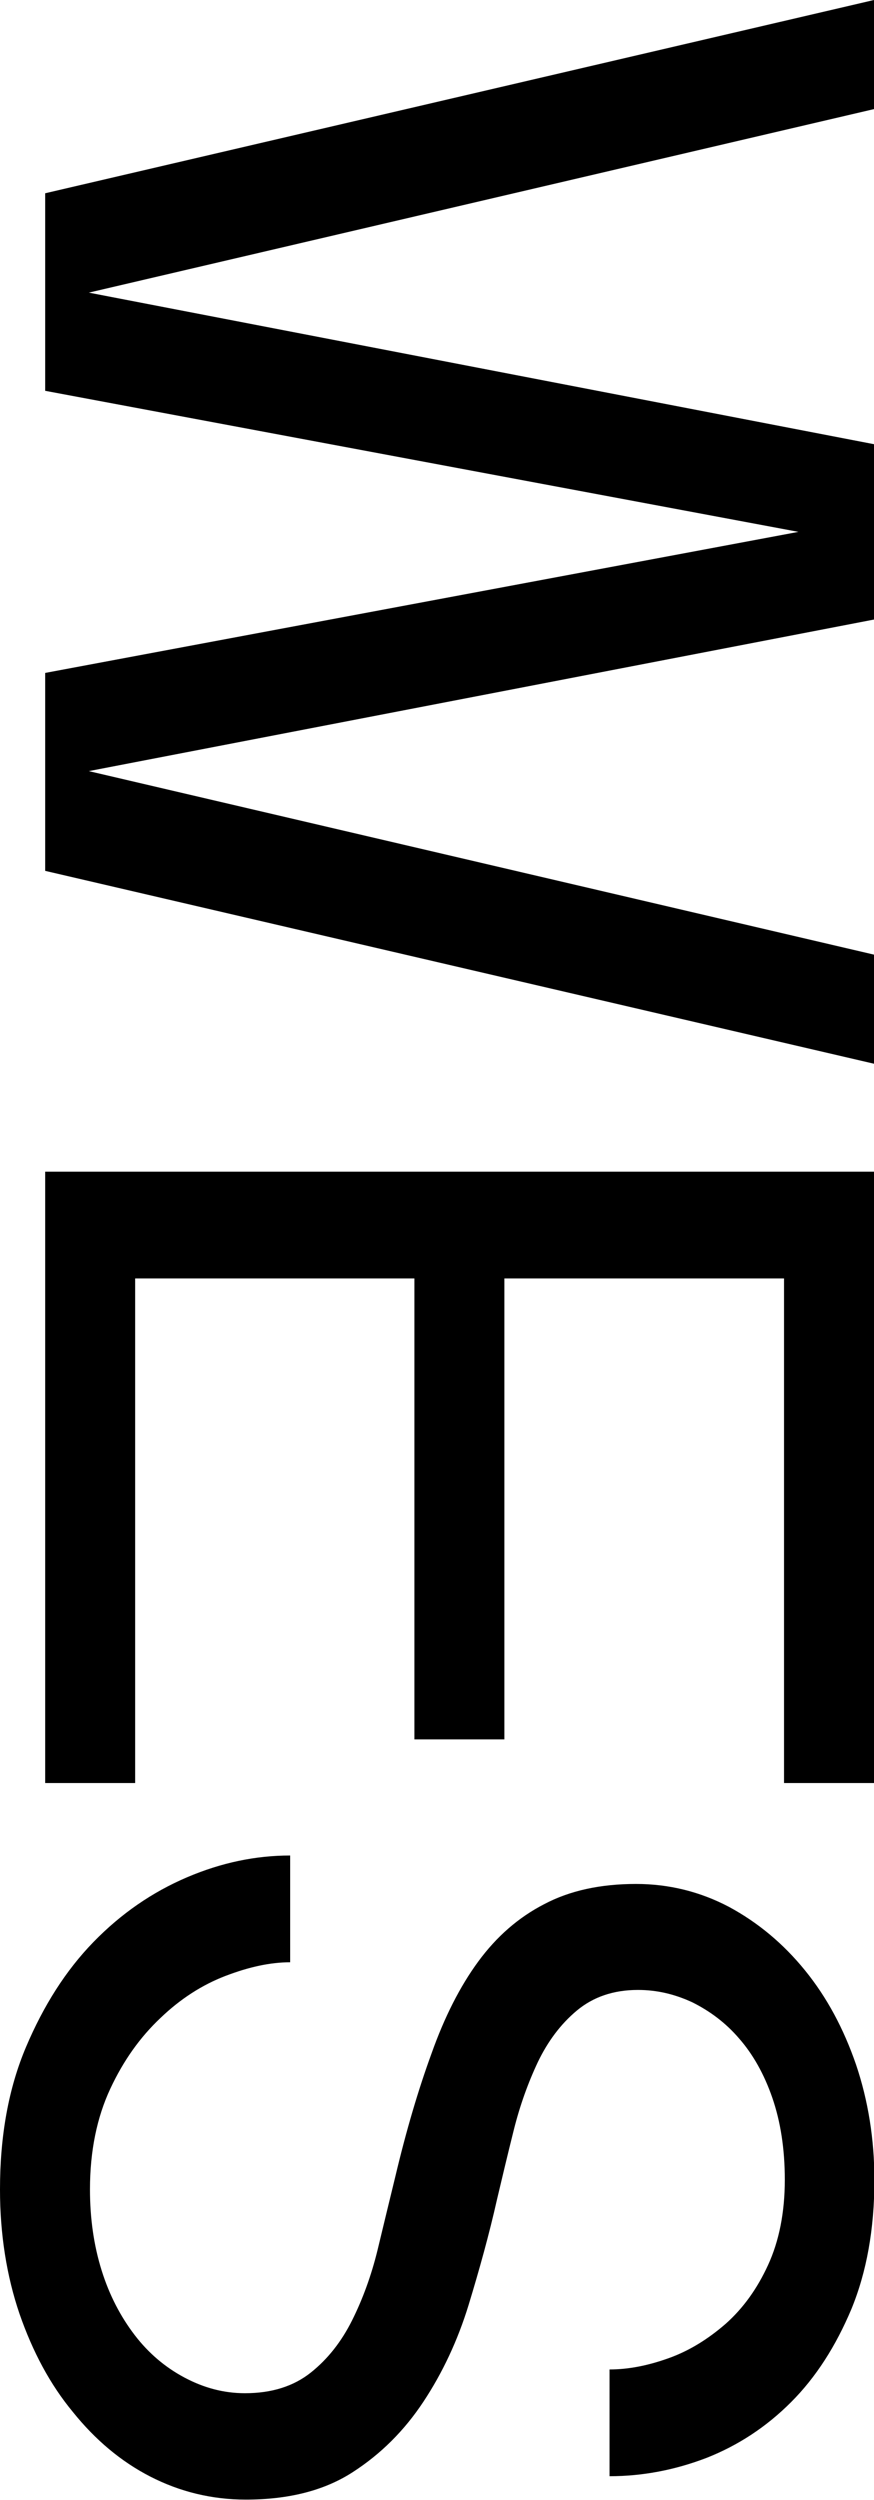 <?xml version="1.0" encoding="utf-8"?>
<!-- Generator: Adobe Illustrator 28.0.0, SVG Export Plug-In . SVG Version: 6.00 Build 0)  -->
<svg version="1.1" id="Layer_1" xmlns="http://www.w3.org/2000/svg" xmlns:xlink="http://www.w3.org/1999/xlink" x="0px" y="0px"
	 width="224.4px" height="641.6px" viewBox="0 0 224.4 641.6" style="enable-background:new 0 0 224.4 641.6;" xml:space="preserve"
	>
<style type="text/css">
	path {
		fill: oklch(62.95% 0.137 65.58);
	}
</style>
<g>
	<path d="M224.4,28L22.8,75.1L224.4,114v45L22.8,197.9l201.6,47.1v28L11.6,223.5v-50.8l193.4-36.2L11.6,100.3V49.6L224.4,0V28z"/>
	<path d="M224.4,300.7v156.9h-23.1V328.1h-71.8v118.3h-23.1V328.1H34.7v129.5H11.6V300.7H224.4z"/>
	<path d="M163.3,483.5c8.5,0,16.5,2,23.9,5.9c7.4,4,13.9,9.4,19.5,16.3c5.6,6.9,9.9,14.9,13.1,24.2c3.1,9.2,4.7,19.1,4.7,29.6
		c0,12.6-2,23.6-5.9,33.1c-4,9.5-9.1,17.5-15.5,23.9c-6.4,6.4-13.6,11.1-21.7,14.3c-8.1,3.1-16.4,4.7-24.9,4.7v-27.4
		c4.9,0,9.9-1,15.2-2.9c5.3-1.9,10.1-4.9,14.6-8.8c4.5-4,8.1-9,10.9-15.1c2.8-6.1,4.3-13.4,4.3-21.9c0-7.9-1.1-14.9-3.2-21
		c-2.1-6.1-5-11.2-8.5-15.2c-3.5-4.1-7.6-7.1-12-9.3c-4.5-2.1-9.1-3.2-14-3.2c-6.3,0-11.5,1.8-15.7,5.3c-4.2,3.5-7.5,8-10,13.2
		c-2.5,5.3-4.6,11.1-6.2,17.5c-1.6,6.4-3,12.3-4.3,17.8c-2,8.9-4.5,17.9-7.3,27.1c-2.8,9.1-6.7,17.4-11.6,24.8
		c-4.9,7.4-10.9,13.4-18.2,18.1c-7.3,4.7-16.4,7-27.4,7c-8.7,0-16.9-2-24.5-5.9s-14.2-9.5-19.9-16.6C12.9,612,8.4,603.6,5,593.8
		c-3.3-9.7-5-20.4-5-31.9c0-13.8,2.2-26,6.7-36.6c4.5-10.6,10.2-19.6,17.3-26.9c7.1-7.3,15.1-12.8,24-16.6
		c8.9-3.8,17.7-5.6,26.5-5.6v27.4c-5.1,0-10.6,1.2-16.6,3.5c-6,2.3-11.6,5.9-16.7,10.8c-5.2,4.9-9.5,10.9-12.9,18.2
		c-3.4,7.3-5.2,15.9-5.2,25.8c0,7.5,1,14.4,3,20.8c2,6.4,4.9,11.9,8.5,16.6c3.6,4.7,7.9,8.3,12.8,10.9c4.9,2.6,10,4,15.5,4
		c6.9,0,12.5-1.8,16.9-5.3c4.4-3.5,7.9-8,10.6-13.4c2.7-5.4,4.9-11.4,6.5-17.9c1.6-6.6,3.1-12.9,4.6-19c2.8-11.8,5.9-22.3,9.3-31.6
		c3.3-9.3,7.3-17.2,12-23.6c4.7-6.4,10.3-11.3,16.9-14.7C146.3,485.2,154.2,483.5,163.3,483.5z"/>
</g>
</svg>
